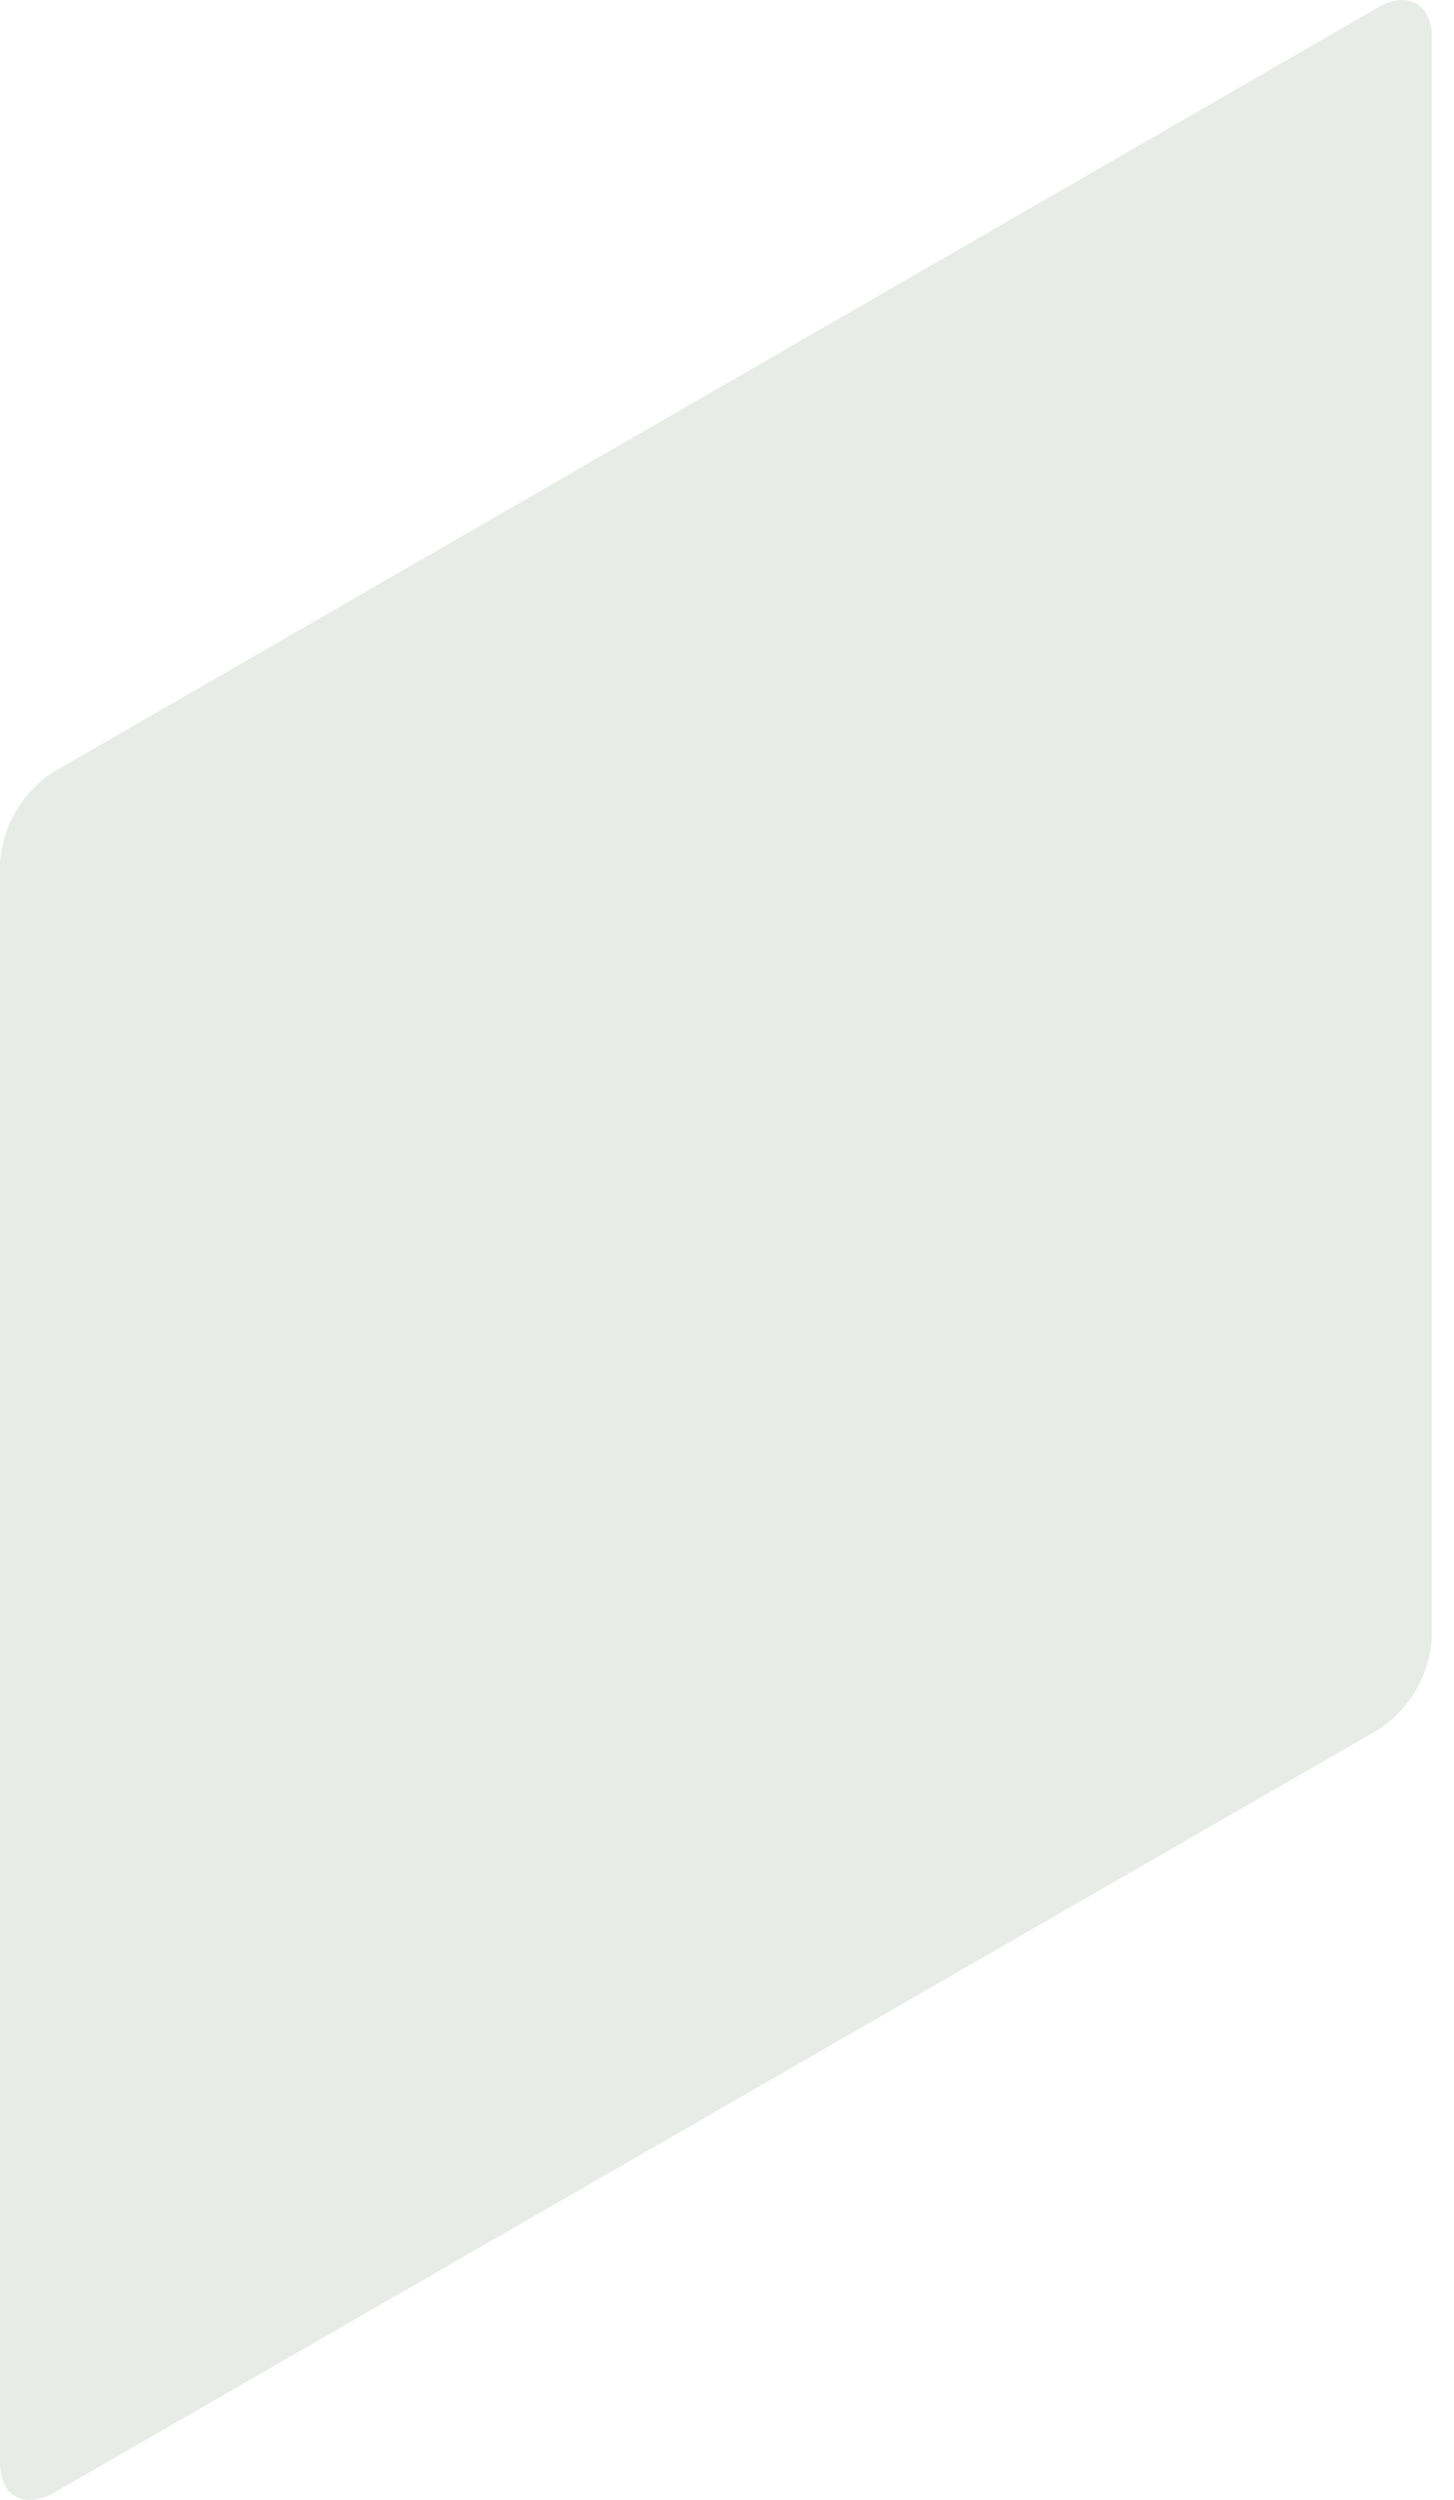 <svg width="32" height="55" viewBox="0 0 32 55" fill="none" xmlns="http://www.w3.org/2000/svg">
<path opacity="0.1" d="M30.339 0.157L1.171 16.987C0.829 17.21 0.545 17.511 0.341 17.865C0.137 18.218 0.021 18.616 0 19.023V54.18C0 54.923 0.53 55.198 1.171 54.852L30.339 38.052C30.68 37.828 30.964 37.527 31.167 37.174C31.371 36.82 31.488 36.423 31.51 36.016V0.829C31.51 0.086 30.981 -0.209 30.339 0.157Z" fill="#103E13"/>
</svg>
